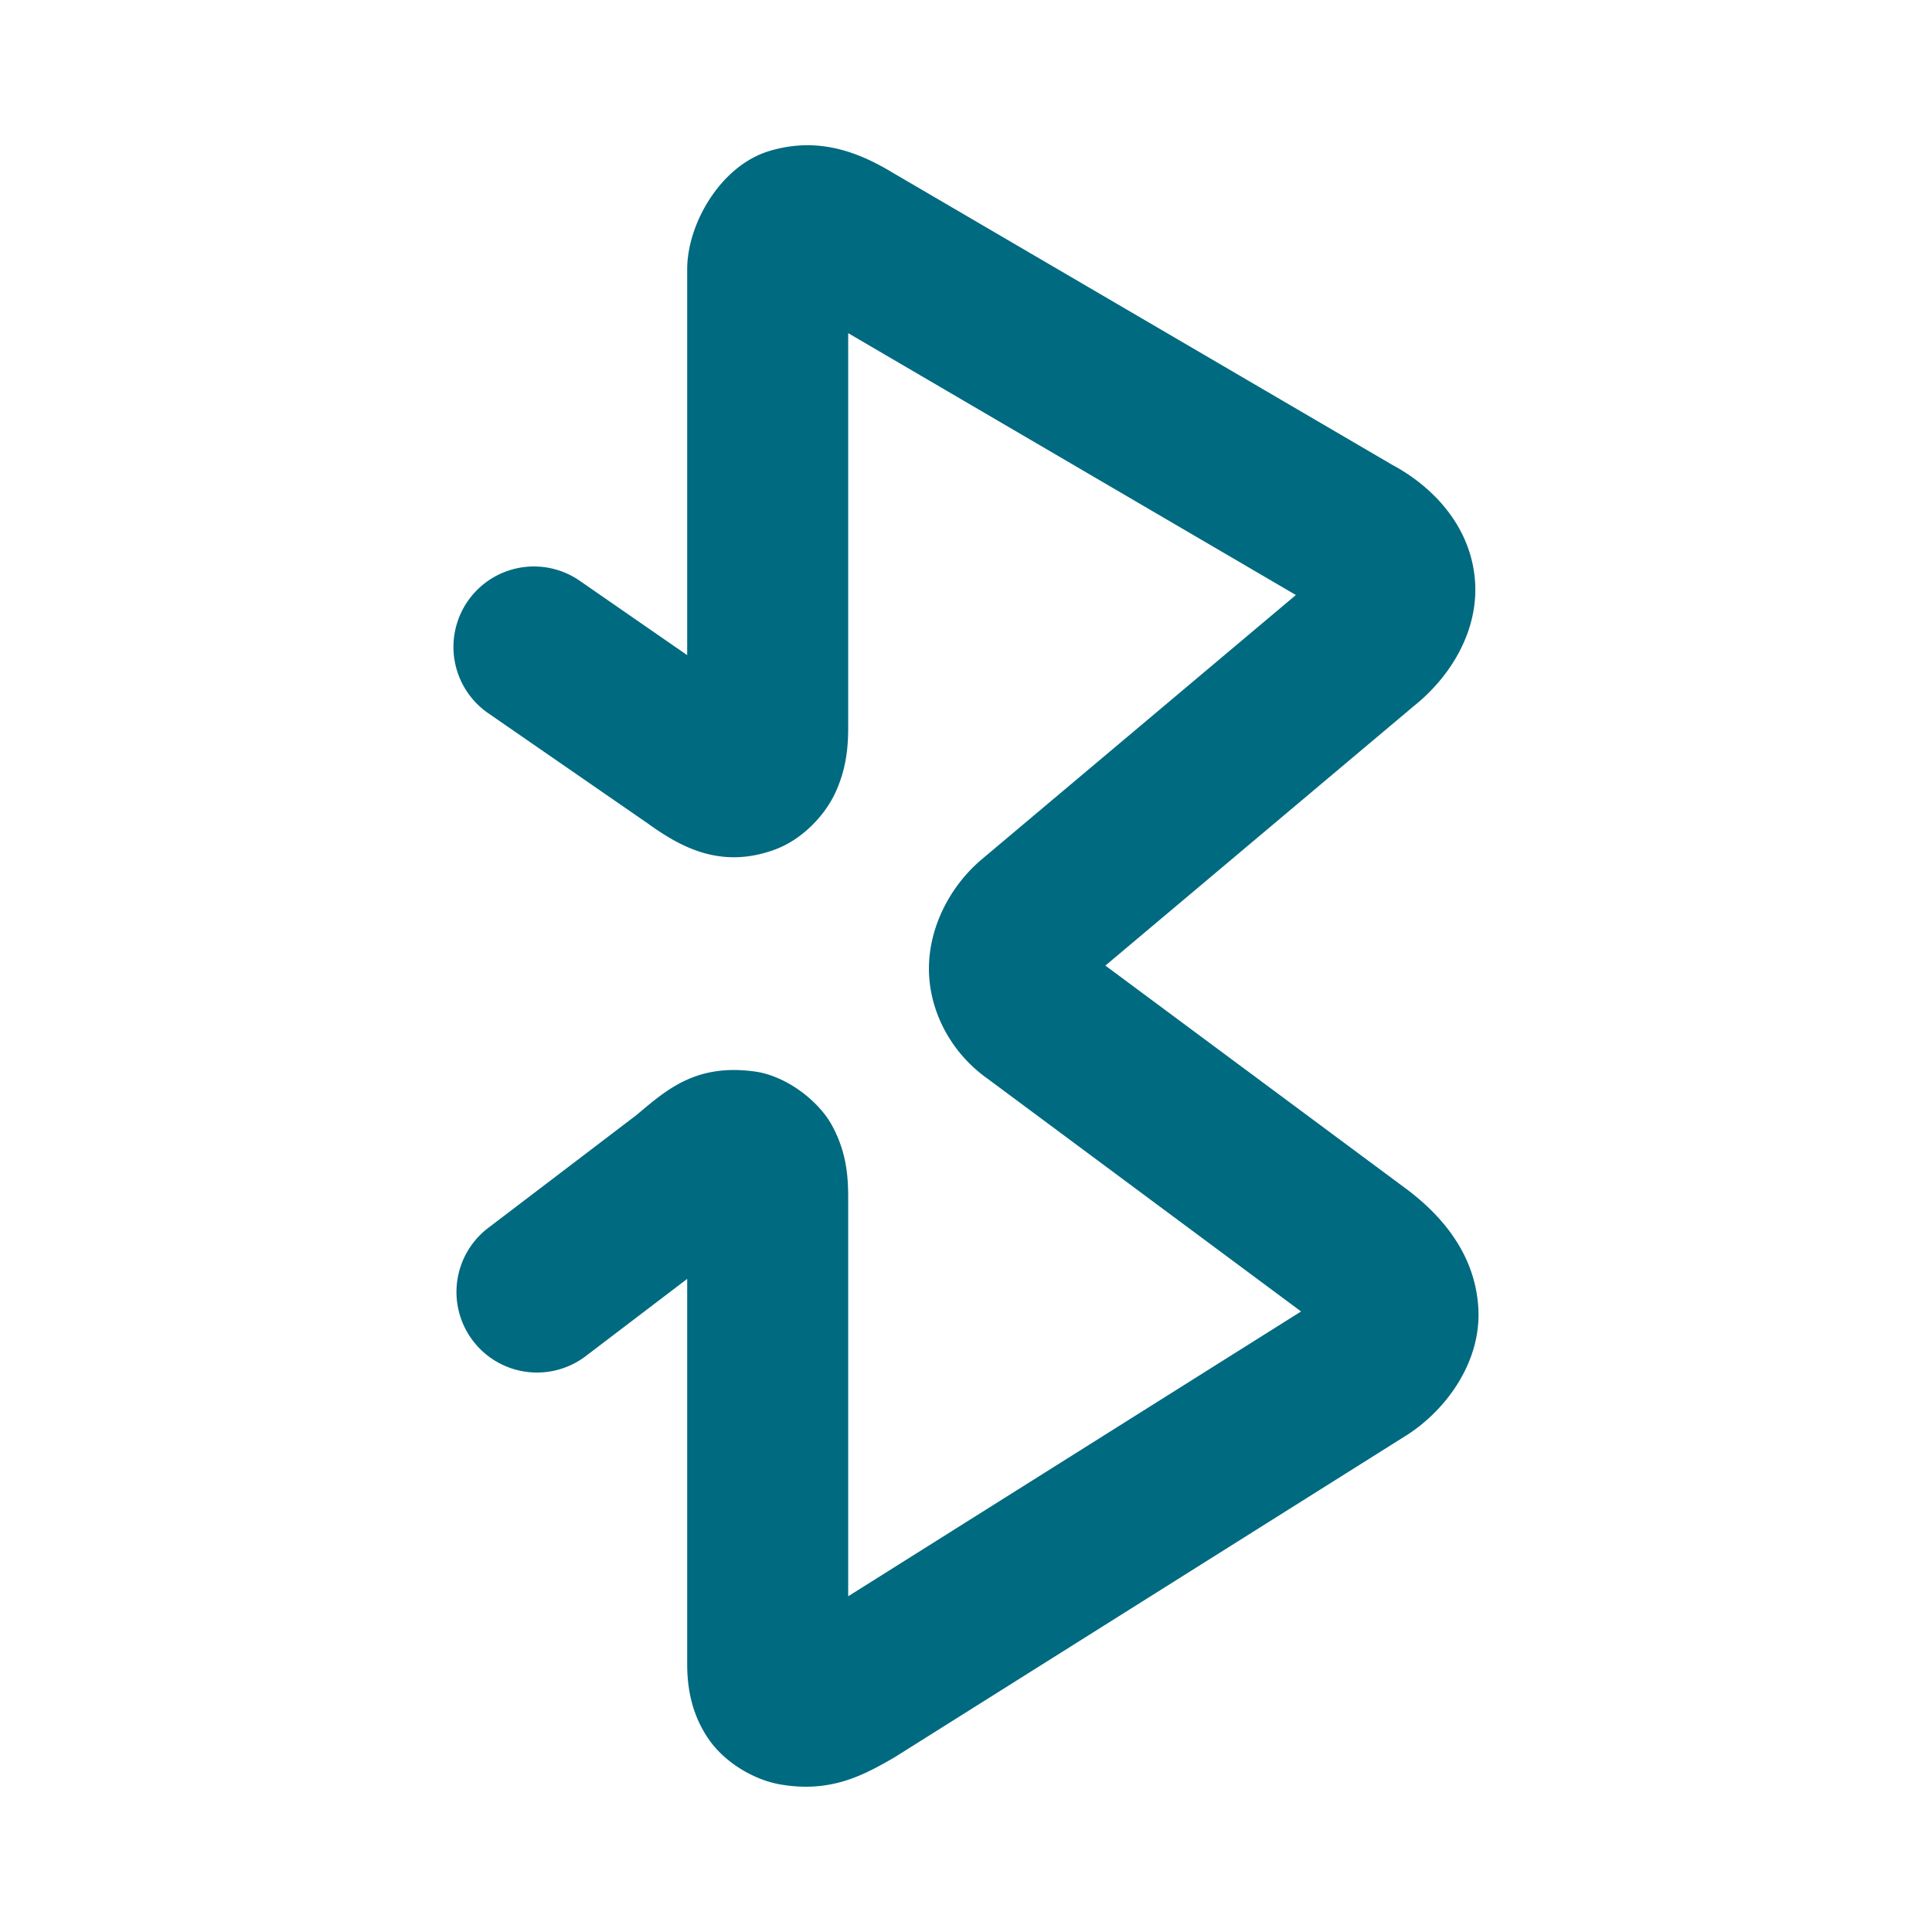 <svg xmlns="http://www.w3.org/2000/svg" width="48" height="48">
	<path d="m 20.78,3.691 c -0.511,-0.117 -1.064,-0.121 -1.67,0.062 -1.211,0.368 -2.037,1.81 -2.037,2.938 v 9.586 l -2.67,-1.848 a 2,2 0 0 0 -2.783,0.508 2,2 0 0 0 0.508,2.781 l 3.951,2.73 c 0.785,0.564 1.792,1.164 3.166,0.662 0.687,-0.251 1.247,-0.85 1.508,-1.414 0.261,-0.564 0.32,-1.092 0.32,-1.613 V 8.277 l 11.123,6.506 -7.83,6.588 a 2,2 0 0 0 -0.035,0.031 c -0.796,0.703 -1.302,1.763 -1.248,2.818 0.054,1.054 0.638,2.012 1.465,2.588 7.54e-4,5.26e-4 0.001,0.001 0.002,0.002 l 7.775,5.773 -11.252,7.076 v -9.908 c 0,-0.57 -0.055,-1.145 -0.395,-1.777 -0.34,-0.633 -1.15,-1.241 -1.908,-1.35 -1.516,-0.217 -2.254,0.492 -3.004,1.119 l 0.07,-0.057 -3.707,2.822 a 2,2 0 0 0 -0.379,2.803 2,2 0 0 0 2.803,0.381 l 2.52,-1.918 v 9.572 c 0,0.59 0.111,1.249 0.531,1.859 0.42,0.611 1.162,1.023 1.783,1.129 1.243,0.213 2.044,-0.218 2.797,-0.65 a 2,2 0 0 0 0.068,-0.041 l 12.682,-7.977 a 2,2 0 0 0 0.014,-0.008 c 0.991,-0.634 1.856,-1.829 1.781,-3.152 -0.074,-1.324 -0.88,-2.288 -1.799,-2.975 a 2,2 0 0 0 -0.006,-0.004 l -7.461,-5.537 7.662,-6.447 c 0.921,-0.734 1.658,-1.918 1.51,-3.232 -0.149,-1.314 -1.094,-2.273 -2.111,-2.797 l 0.094,0.051 -12.428,-7.268 -0.004,-0.002 C 21.756,4.035 21.29,3.807 20.78,3.691 Z" fill="#006A80"/>
</svg>
